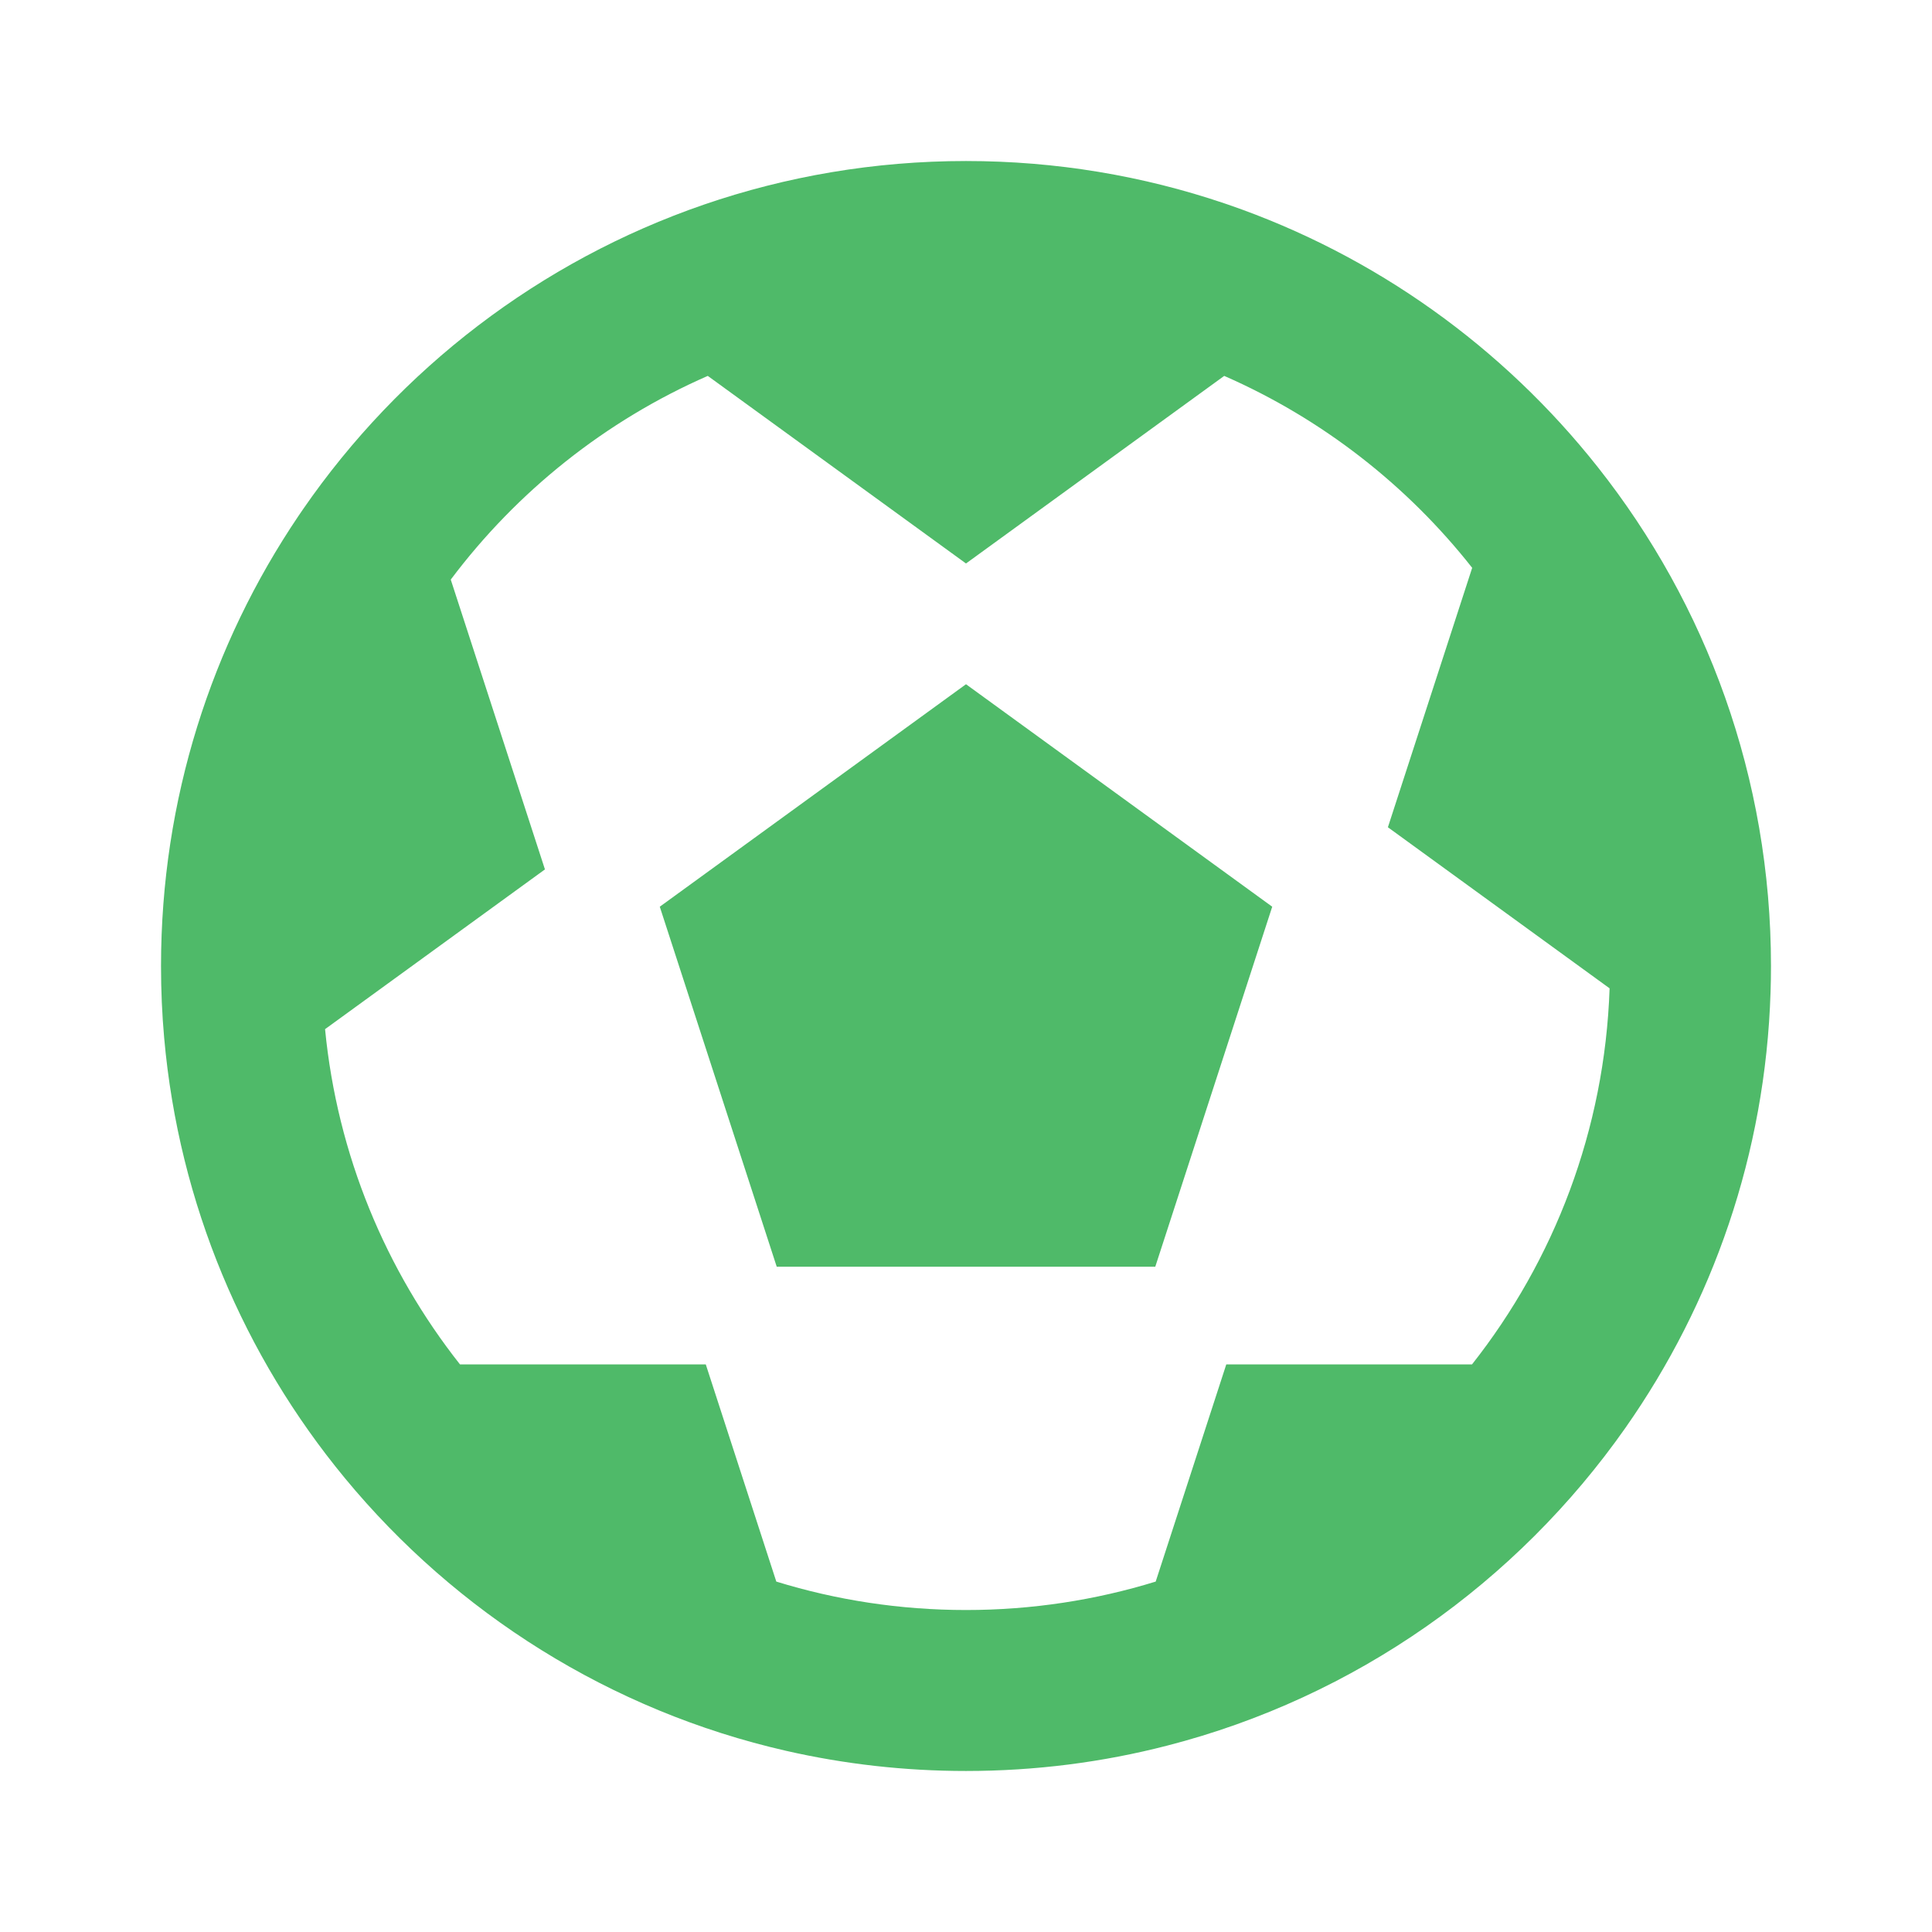 <svg width="32" height="32" viewBox="0 0 32 32" fill="none" xmlns="http://www.w3.org/2000/svg">
<path fill-rule="evenodd" clip-rule="evenodd" d="M11.662 3.388C13.022 2.921 14.481 2.667 16 2.667C17.496 2.667 18.934 2.913 20.276 3.367C20.297 3.374 20.317 3.381 20.338 3.388C22.778 4.227 24.898 5.755 26.466 7.739C28.262 10.01 29.333 12.88 29.333 16C29.333 16.144 29.331 16.287 29.326 16.43C29.242 19.112 28.365 21.594 26.922 23.65C25.124 26.211 22.449 28.112 19.332 28.913C18.267 29.188 17.151 29.333 16 29.333C14.977 29.333 13.981 29.218 13.024 29C10.107 28.335 7.553 26.713 5.711 24.481C4.046 22.463 2.963 19.947 2.719 17.189C2.684 16.797 2.667 16.401 2.667 16C2.667 13.239 3.506 10.673 4.944 8.545C4.968 8.509 4.993 8.473 5.017 8.438C6.62 6.114 8.942 4.323 11.662 3.388ZM7.466 9.6C8.564 8.138 10.028 6.968 11.723 6.226L16 9.333L20.277 6.226C21.896 6.935 23.304 8.034 24.384 9.405L22.988 13.702L26.66 16.37C26.58 18.718 25.741 20.874 24.381 22.599H20.311L19.142 26.196C18.149 26.502 17.093 26.667 16 26.667C14.906 26.667 13.851 26.502 12.858 26.196L11.69 22.599H7.619C6.39 21.041 5.587 19.132 5.384 17.046L9.026 14.4L7.466 9.6ZM21.072 15.018L16 11.333L10.928 15.018L12.865 20.981H19.135L21.072 15.018Z" fill="#4FBA69"/>
</svg>
